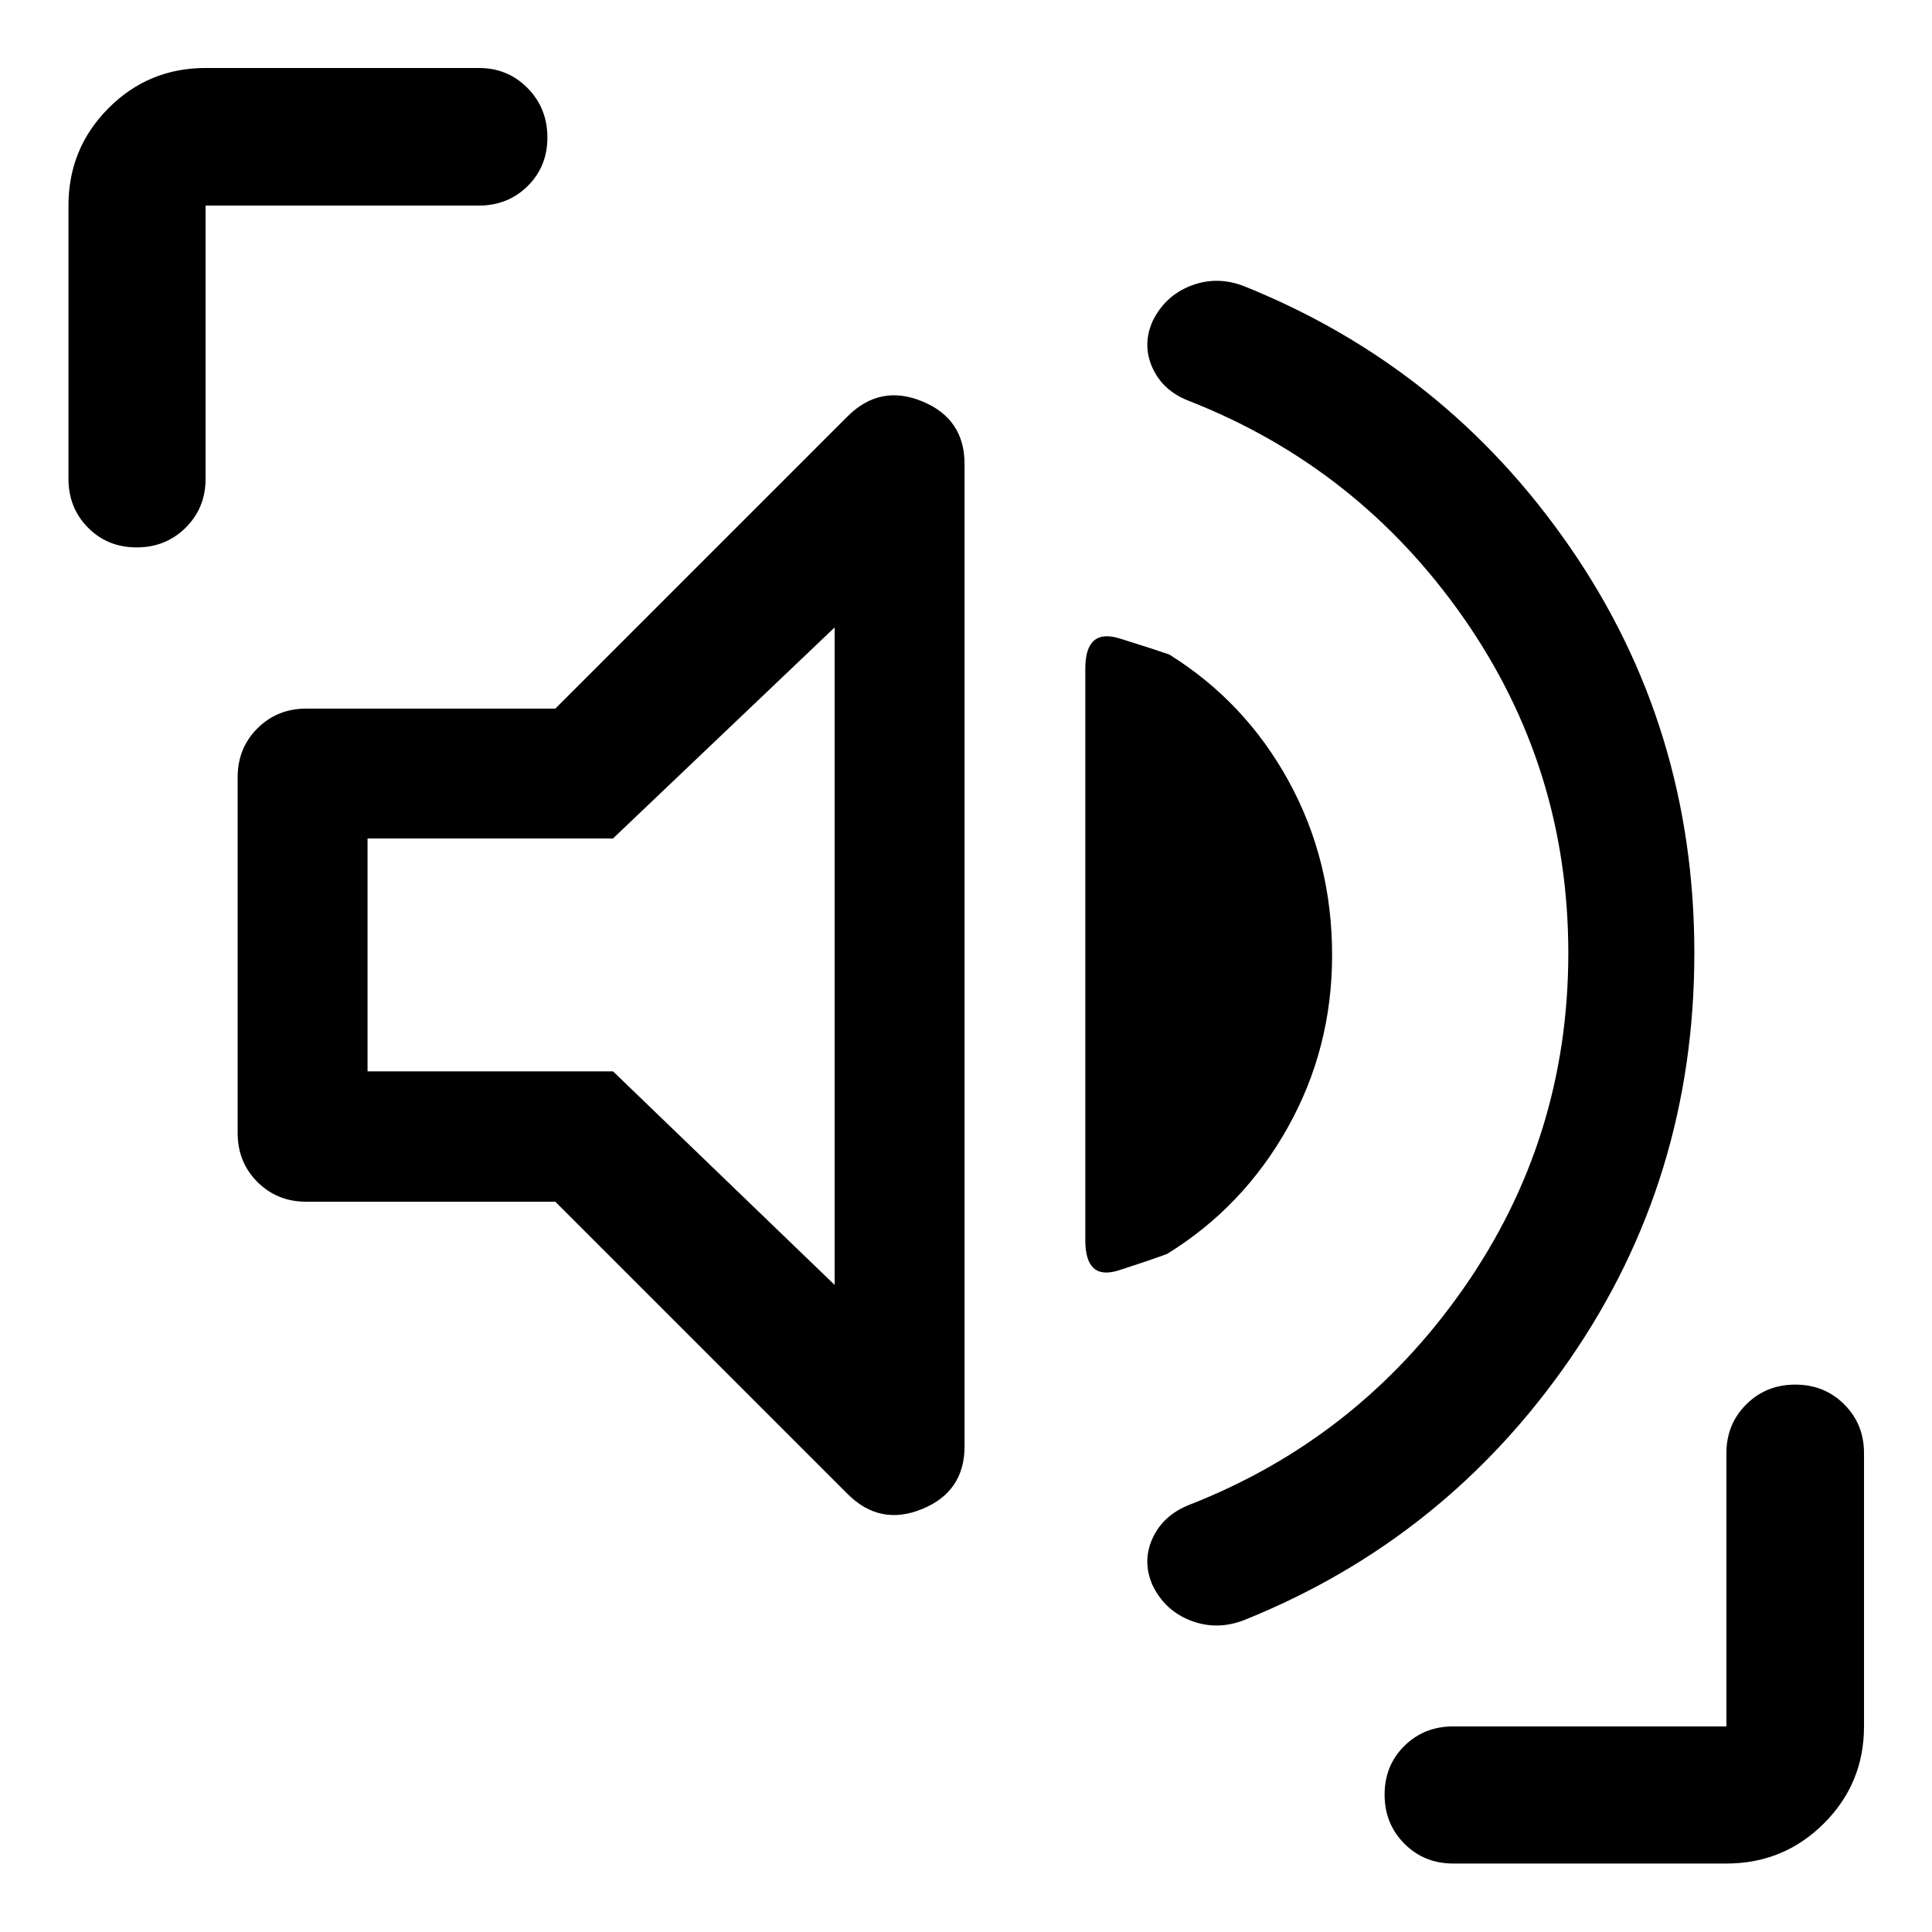 <svg xmlns="http://www.w3.org/2000/svg" height="48" viewBox="0 -960 960 960" width="48"><path d="M779.283-486.414q0-92.223-52.261-166.873-52.261-74.65-136.544-107.626-12.717-5-17.837-16.353-5.119-11.354.062-23.082 6.169-12.701 19.092-17.688 12.922-4.986 26.401.253Q718.435-777.5 780.174-688q61.739 89.5 61.739 201.566t-61.739 201.62q-61.739 89.553-161.978 129.836-13.551 5.239-26.493.26-12.942-4.978-19.051-17.687-5.13-11.736-.011-23.09 5.12-11.353 17.878-16.592 84.242-32.804 136.503-107.454 52.261-74.65 52.261-166.873ZM275.935-362.87H152.152q-14.424 0-24.244-9.82-9.821-9.821-9.821-24.245v-176.891q0-14.424 9.821-24.245 9.82-9.82 24.244-9.82h123.783l145.174-145.174q16.152-16.153 37.163-7.495 21.011 8.658 21.011 31.125v488.109q0 22.467-21.011 31.125-21.011 8.657-37.163-7.495L275.935-362.87Zm385.978-122.452q0 46.3-22.098 85.681-22.098 39.38-59.815 62.663-7.239 2.76-23.978 8.163-16.739 5.402-16.739-14.922v-284.048q0-20.324 17.239-14.922 17.239 5.403 24.478 7.924 37.717 23.522 59.315 62.902 21.598 39.381 21.598 86.559Zm-247.174 163.8v-326.717L304.57-543.348H182.63v115.696h121.979l110.13 106.13ZM67.912-688q-14.499 0-24.195-9.821-9.695-9.82-9.695-24.244v-135.783q0-28.447 19.89-48.408 19.891-19.962 48.24-19.962h135.783q14.424 0 24.244 10.012Q272-906.194 272-891.717q0 14.478-9.821 24.174-9.82 9.695-24.244 9.695H102.152v135.783q0 14.424-9.87 24.244Q82.41-688 67.911-688ZM722.064-34.022q-14.424 0-24.244-9.87Q688-53.765 688-68.263q0-14.499 9.821-24.195 9.82-9.695 24.244-9.695h135.783v-135.783q0-14.424 9.871-24.244Q877.59-272 892.068-272q14.477 0 24.313 9.821 9.837 9.82 9.837 24.244v135.783q0 28.349-19.962 48.24-19.961 19.89-48.408 19.89H722.065ZM298.804-485.5Z"/></svg>